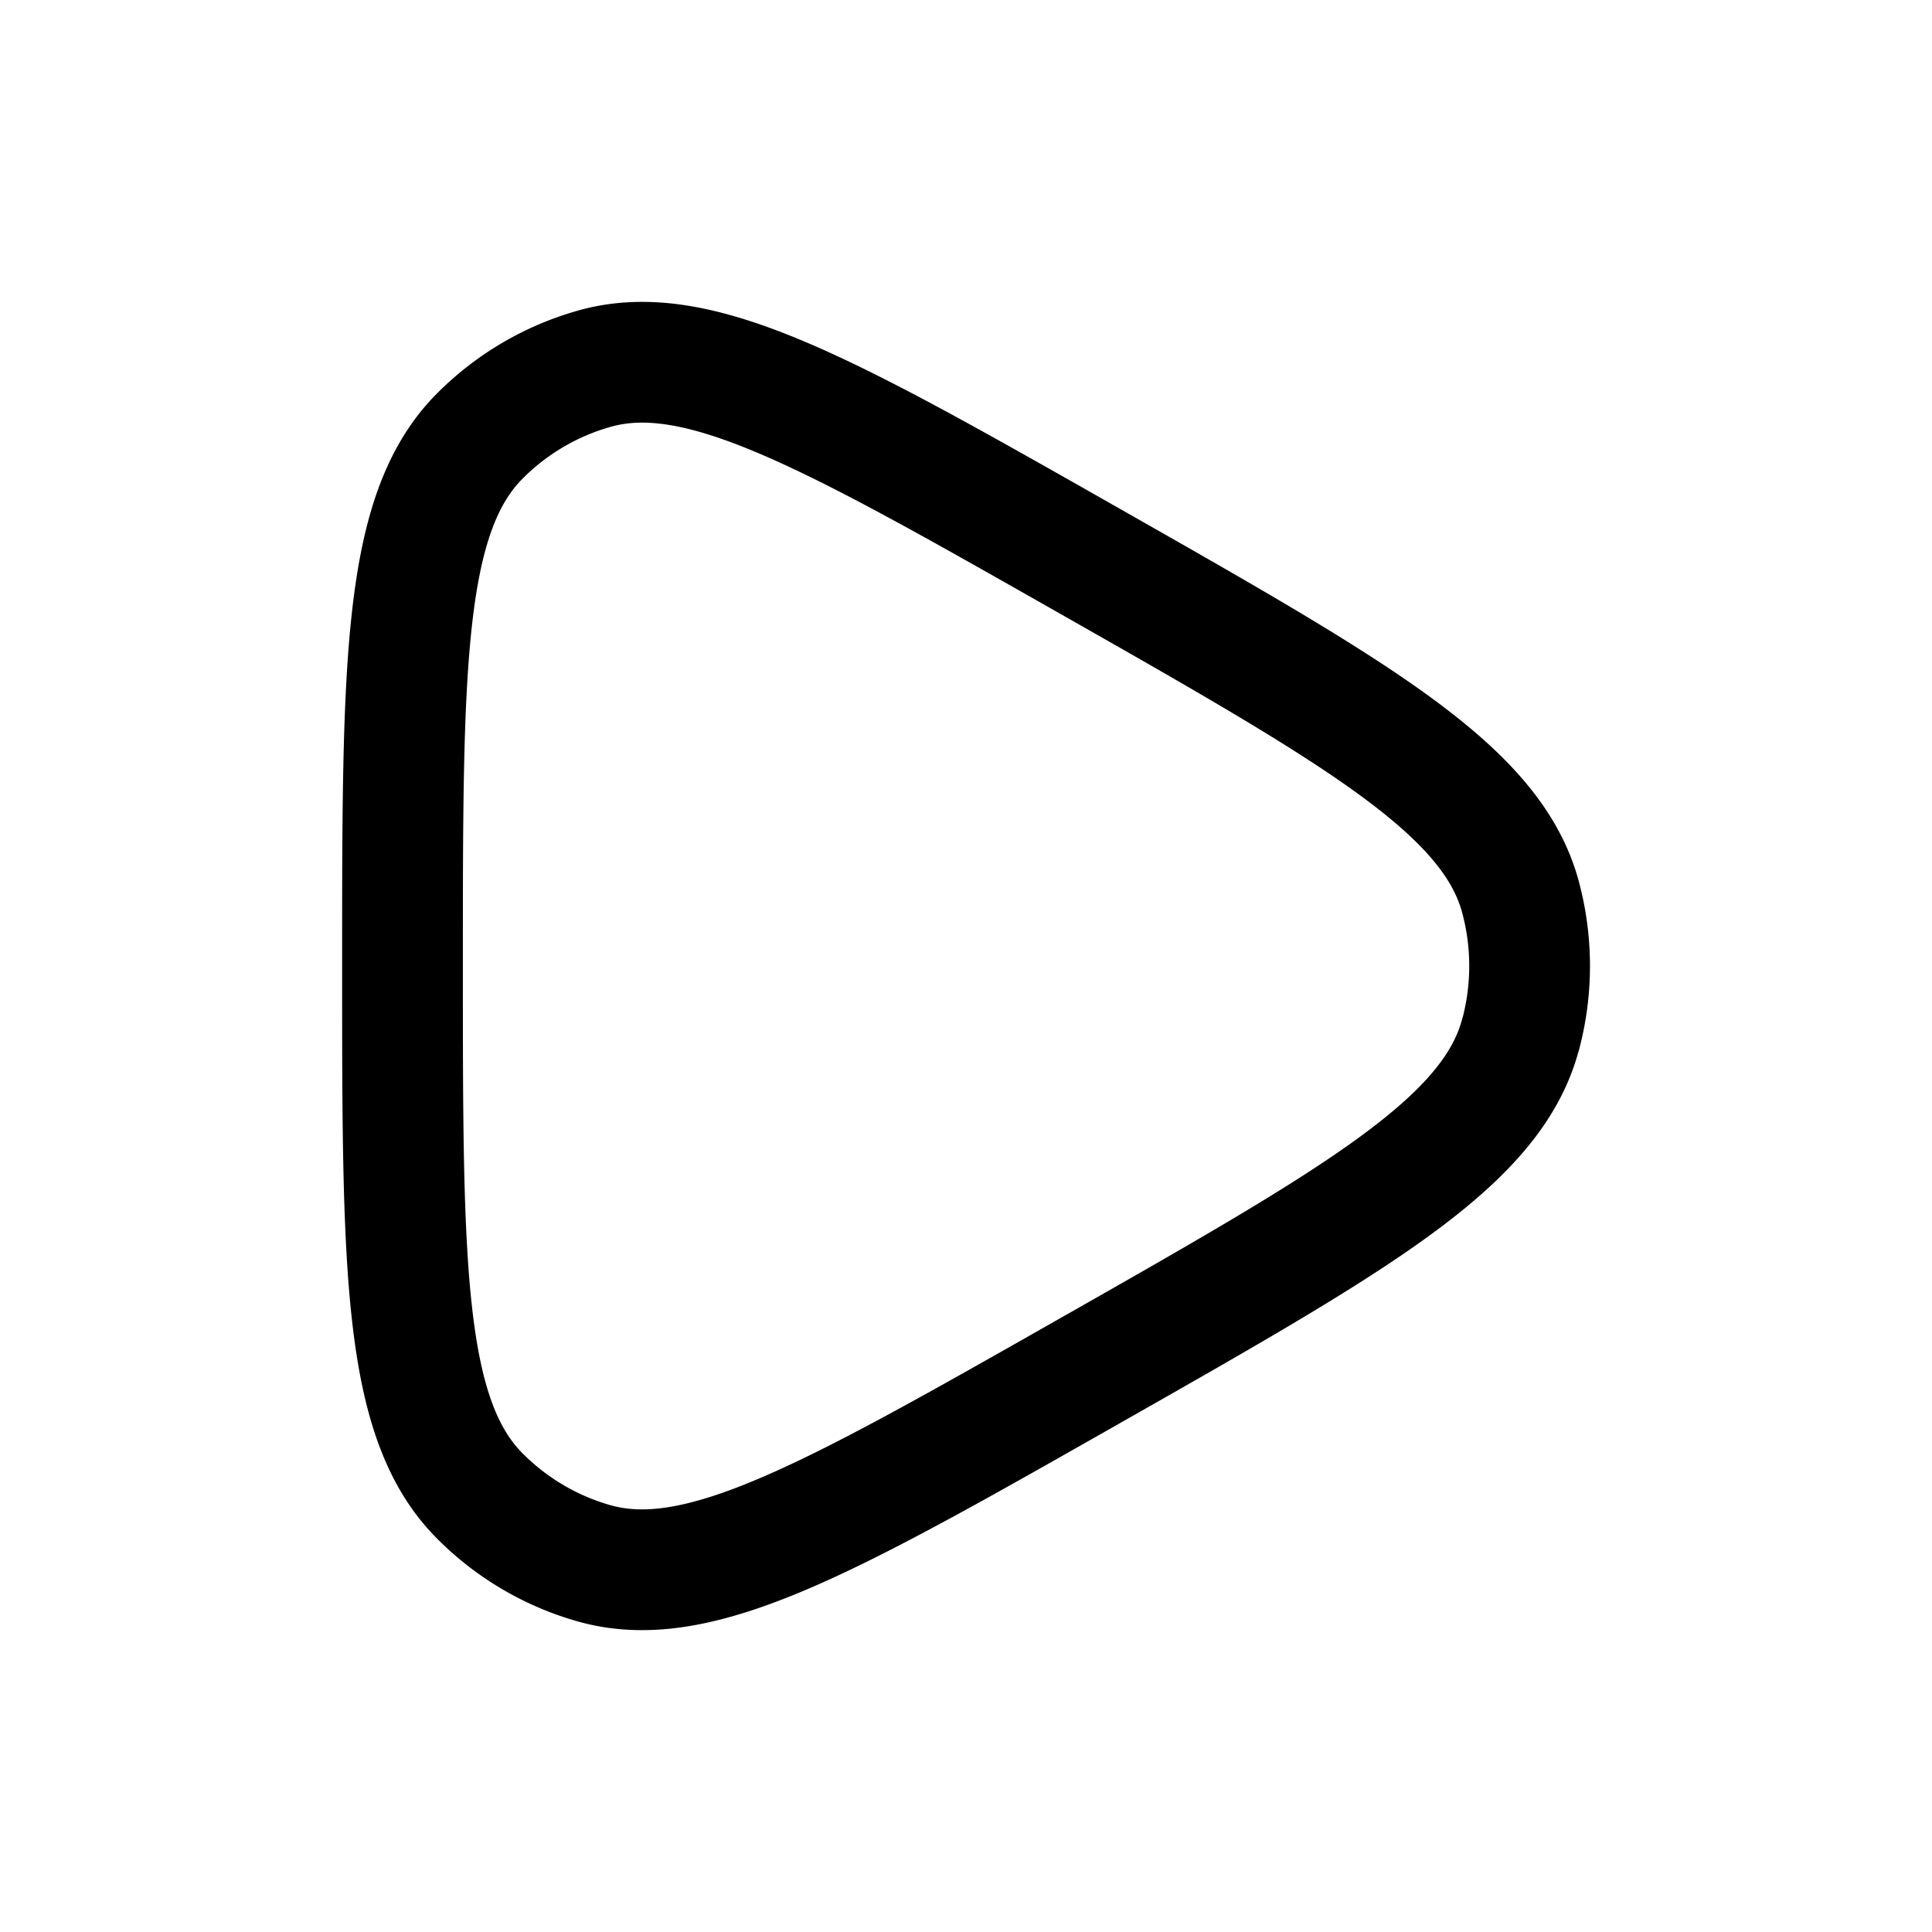 <svg xmlns="http://www.w3.org/2000/svg" width="1em" height="1em" viewBox="0 0 24 24"><path fill="none" stroke="currentColor" stroke-linecap="round" stroke-linejoin="round" stroke-width="1.5" d="M18.89 12.846c-.353 1.343-2.023 2.292-5.364 4.19c-3.23 1.835-4.845 2.752-6.146 2.384a3.25 3.25 0 0 1-1.424-.841C5 17.614 5 15.743 5 12s0-5.614.956-6.579a3.25 3.25 0 0 1 1.424-.84c1.301-.37 2.916.548 6.146 2.383c3.34 1.898 5.011 2.847 5.365 4.19a3.3 3.3 0 0 1 0 1.692" color="currentColor"/></svg>